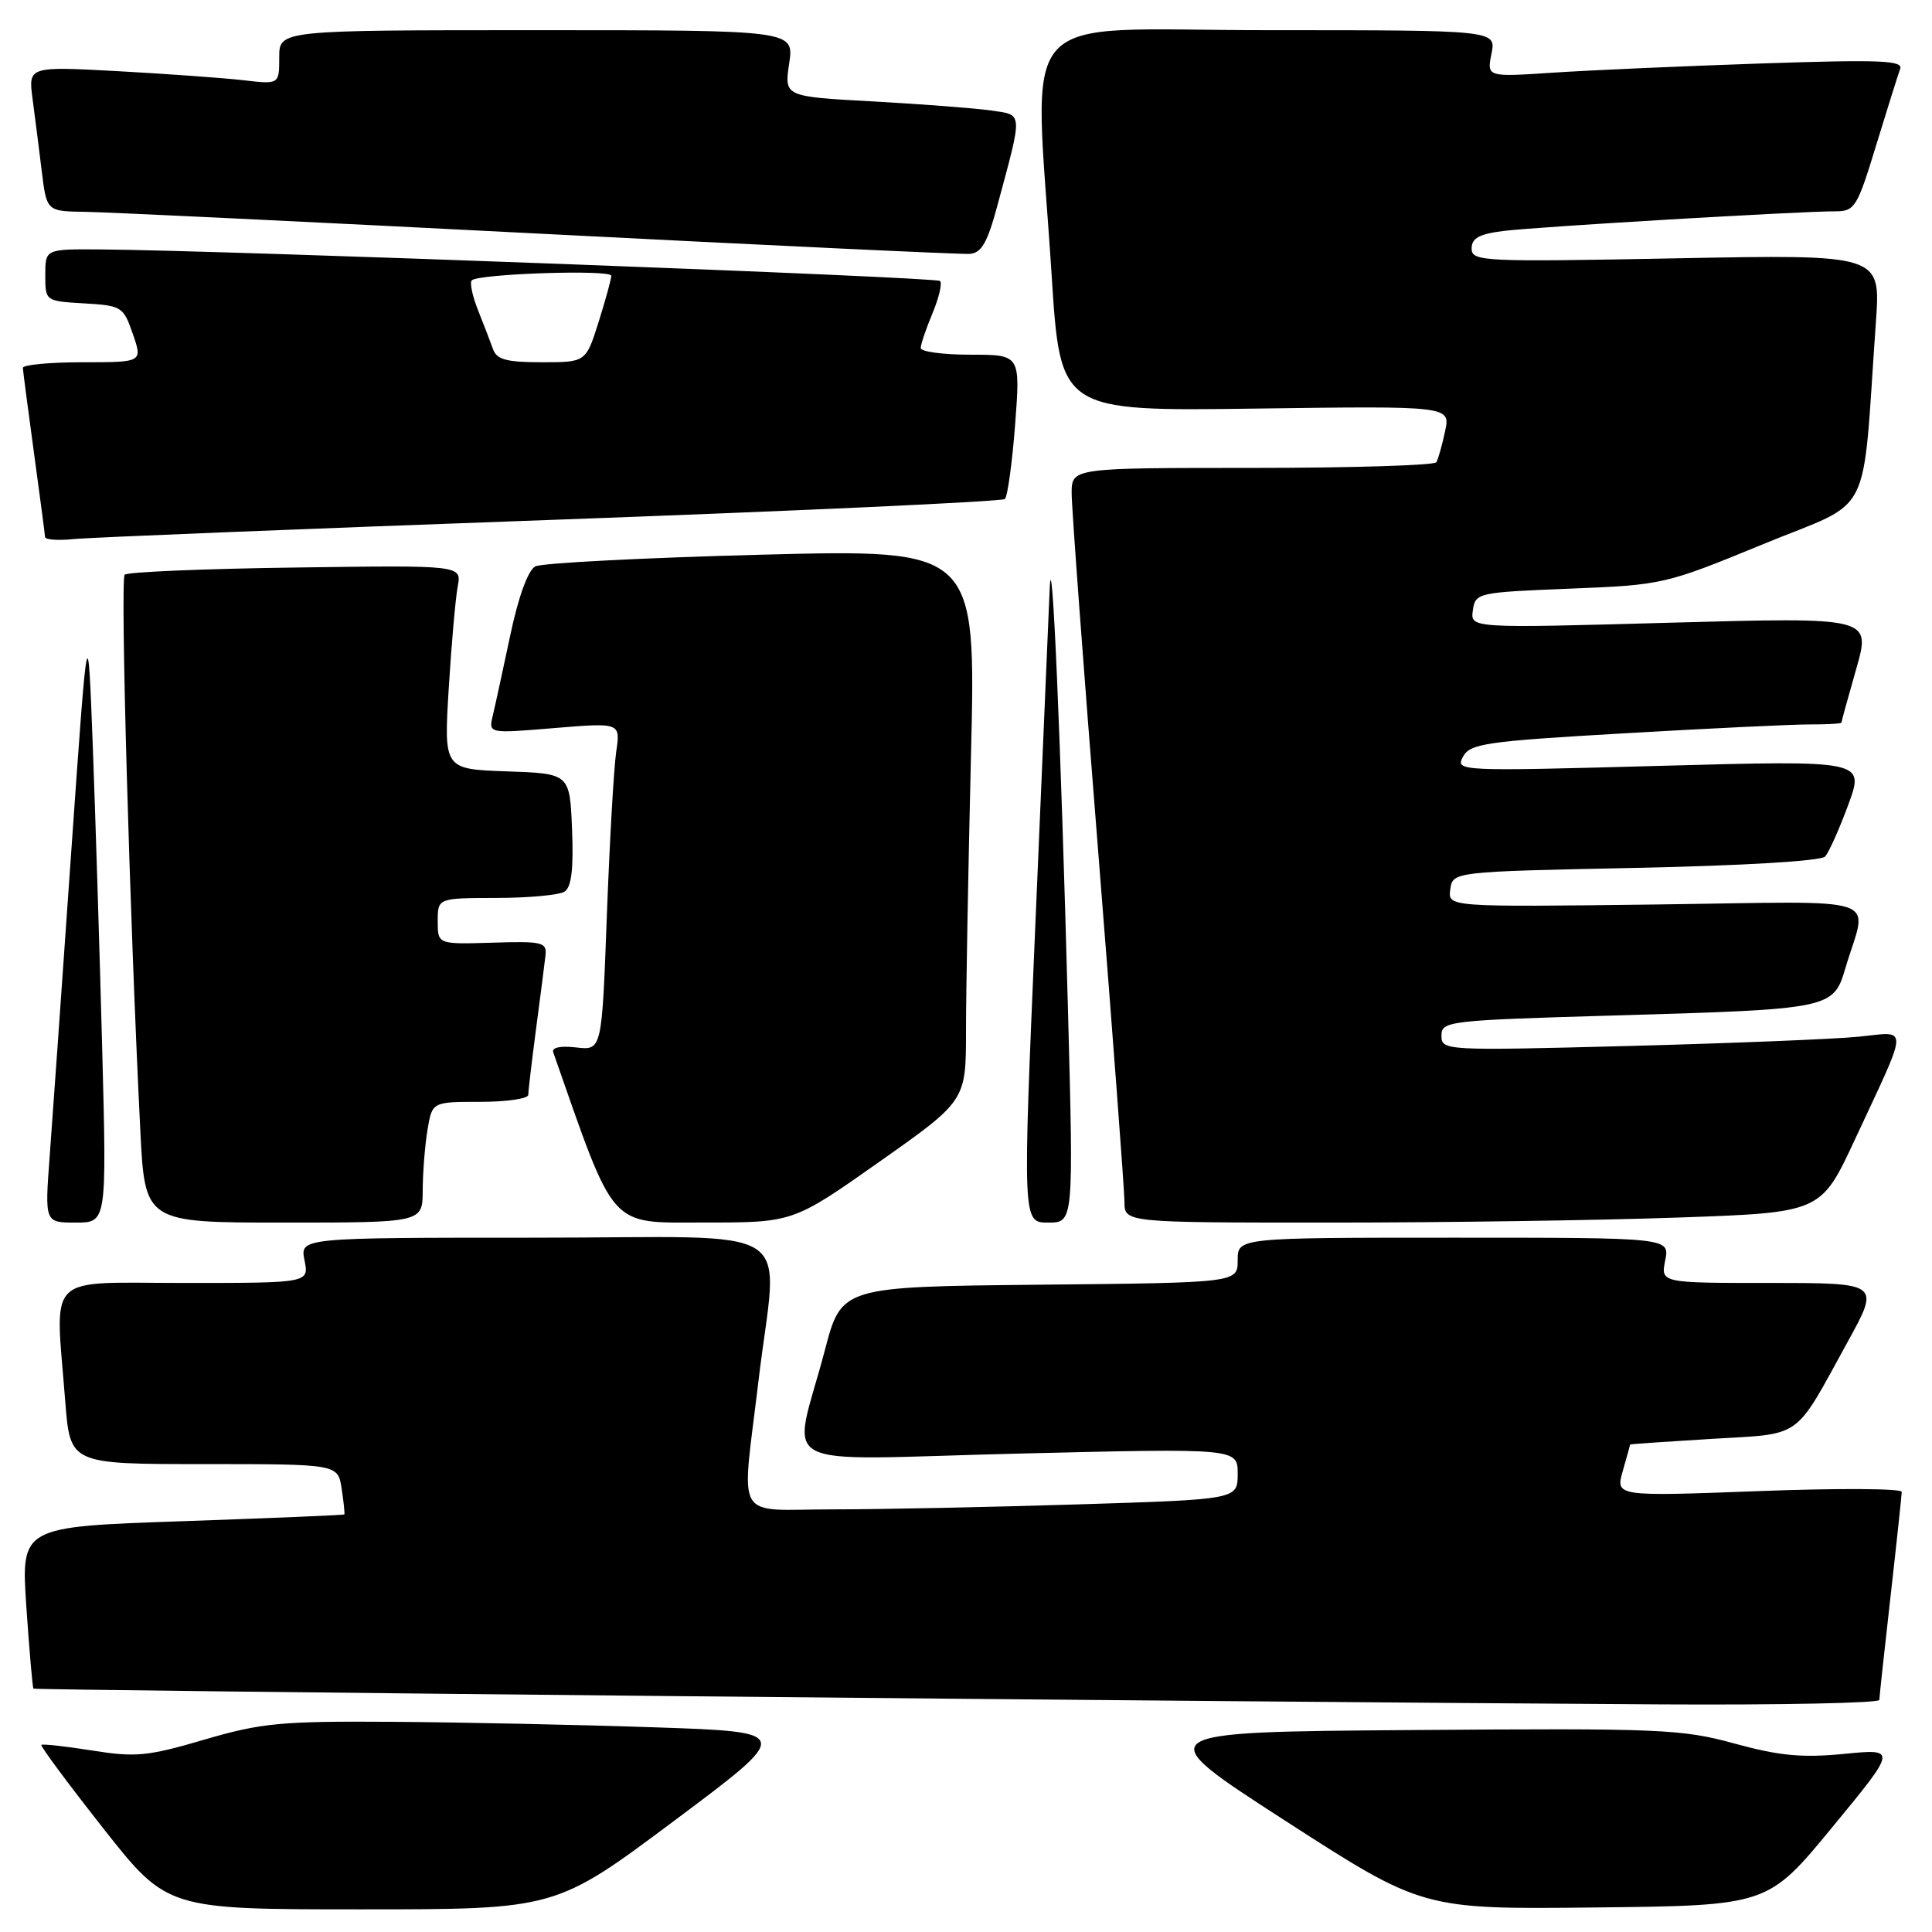 <?xml version="1.0" encoding="UTF-8" standalone="no"?>
<!DOCTYPE svg PUBLIC "-//W3C//DTD SVG 1.1//EN" "http://www.w3.org/Graphics/SVG/1.1/DTD/svg11.dtd" >
<svg xmlns="http://www.w3.org/2000/svg" xmlns:xlink="http://www.w3.org/1999/xlink" version="1.1" viewBox="0 0 256 256">
 <g >
 <path fill="currentColor"
d=" M 89.35 241.25 C 105.07 229.50 105.07 229.50 86.78 228.88 C 76.73 228.54 61.08 228.21 52.00 228.15 C 37.20 228.05 34.63 228.30 27.08 230.51 C 19.57 232.72 17.96 232.87 12.20 231.95 C 8.65 231.39 5.63 231.05 5.48 231.21 C 5.33 231.37 9.02 236.34 13.67 242.25 C 22.14 253.00 22.14 253.00 47.89 253.00 C 73.64 253.00 73.64 253.00 89.35 241.25 Z  M 242.80 242.10 C 251.36 231.71 251.36 231.71 244.35 232.40 C 238.79 232.94 235.79 232.66 229.84 231.03 C 222.84 229.11 220.04 228.99 187.22 229.24 C 152.09 229.50 152.09 229.50 170.29 241.25 C 188.50 253.00 188.50 253.00 211.37 252.75 C 234.24 252.50 234.24 252.50 242.80 242.10 Z  M 249.02 225.25 C 249.03 224.84 249.70 218.65 250.51 211.50 C 251.32 204.35 251.98 198.13 251.99 197.68 C 252.00 197.23 243.46 197.18 233.03 197.58 C 214.06 198.29 214.06 198.29 215.03 194.90 C 215.56 193.04 216.00 191.47 216.00 191.41 C 216.00 191.35 220.84 191.02 226.75 190.66 C 238.99 189.93 237.62 190.91 244.81 177.83 C 249.12 170.00 249.12 170.00 234.58 170.00 C 220.05 170.00 220.05 170.00 220.65 167.00 C 221.25 164.00 221.25 164.00 192.62 164.00 C 164.00 164.00 164.00 164.00 164.00 166.98 C 164.00 169.97 164.00 169.97 137.75 170.23 C 111.50 170.50 111.50 170.50 109.29 178.94 C 105.01 195.24 101.59 193.42 134.89 192.61 C 164.00 191.90 164.00 191.90 164.00 195.29 C 164.00 198.68 164.00 198.68 142.84 199.34 C 131.20 199.70 116.58 200.00 110.34 200.00 C 97.07 200.00 98.24 202.03 100.50 183.00 C 103.04 161.57 106.83 164.00 70.88 164.00 C 39.75 164.00 39.75 164.00 40.35 167.00 C 40.95 170.00 40.95 170.00 24.47 170.00 C 5.72 170.00 7.31 168.42 8.65 185.75 C 9.30 194.00 9.30 194.00 27.03 194.00 C 44.77 194.00 44.77 194.00 45.27 197.25 C 45.54 199.04 45.70 200.58 45.63 200.67 C 45.56 200.76 35.89 201.16 24.14 201.57 C 2.78 202.30 2.78 202.30 3.49 212.90 C 3.89 218.73 4.31 223.61 4.43 223.75 C 4.65 223.98 161.47 225.50 220.25 225.84 C 236.06 225.93 249.01 225.66 249.02 225.25 Z  M 13.55 139.25 C 13.22 126.74 12.66 108.62 12.30 99.00 C 11.64 81.50 11.64 81.50 9.43 113.00 C 8.22 130.32 6.94 148.44 6.58 153.25 C 5.93 162.00 5.93 162.00 10.03 162.00 C 14.14 162.00 14.14 162.00 13.55 139.25 Z  M 56.01 157.75 C 56.02 155.41 56.30 151.81 56.64 149.75 C 57.26 146.00 57.26 146.00 63.63 146.00 C 67.13 146.00 70.00 145.58 70.00 145.07 C 70.00 144.56 70.47 140.62 71.03 136.32 C 71.60 132.02 72.17 127.64 72.28 126.59 C 72.48 124.85 71.86 124.70 65.25 124.91 C 58.00 125.13 58.00 125.13 58.00 122.07 C 58.00 119.00 58.00 119.00 65.75 118.98 C 70.01 118.98 74.08 118.60 74.80 118.15 C 75.72 117.56 76.01 115.17 75.80 109.91 C 75.50 102.50 75.50 102.50 67.16 102.21 C 58.81 101.92 58.81 101.92 59.46 91.21 C 59.82 85.32 60.36 79.24 60.65 77.70 C 61.18 74.89 61.18 74.89 39.17 75.20 C 27.07 75.36 16.87 75.79 16.52 76.15 C 15.92 76.75 17.17 121.26 18.59 149.75 C 19.20 162.00 19.20 162.00 37.60 162.00 C 56.00 162.00 56.00 162.00 56.01 157.75 Z  M 116.54 153.93 C 128.00 145.85 128.00 145.85 128.00 136.59 C 128.00 131.49 128.30 115.05 128.66 100.05 C 129.33 72.77 129.33 72.77 100.91 73.50 C 85.29 73.91 71.80 74.60 70.93 75.05 C 69.97 75.56 68.69 79.06 67.61 84.19 C 66.64 88.76 65.60 93.56 65.29 94.85 C 64.73 97.20 64.73 97.20 73.48 96.47 C 82.22 95.75 82.22 95.75 81.65 99.62 C 81.33 101.76 80.78 111.53 80.41 121.34 C 79.75 139.19 79.75 139.19 76.34 138.79 C 74.24 138.55 73.08 138.80 73.31 139.45 C 81.61 163.15 80.58 161.99 93.29 161.99 C 105.09 162.00 105.09 162.00 116.54 153.93 Z  M 141.51 133.75 C 140.55 97.63 139.39 70.93 139.09 78.00 C 138.96 81.03 138.10 101.16 137.18 122.75 C 135.50 162.00 135.50 162.00 138.88 162.00 C 142.26 162.00 142.26 162.00 141.51 133.75 Z  M 222.38 161.33 C 241.27 160.67 241.27 160.67 245.74 151.09 C 253.04 135.41 252.99 136.70 246.26 137.37 C 243.09 137.69 229.36 138.24 215.75 138.60 C 191.41 139.23 191.00 139.21 191.00 137.23 C 191.00 135.30 191.84 135.20 213.75 134.56 C 242.65 133.73 242.93 133.67 244.52 128.30 C 247.44 118.41 250.53 119.45 219.37 119.85 C 191.84 120.19 191.84 120.19 192.17 117.85 C 192.50 115.50 192.50 115.50 216.70 115.00 C 230.87 114.71 241.29 114.09 241.83 113.50 C 242.34 112.95 243.72 109.85 244.91 106.62 C 247.07 100.74 247.07 100.74 219.94 101.48 C 193.29 102.21 192.83 102.19 193.85 100.28 C 194.79 98.53 196.80 98.23 215.19 97.17 C 226.36 96.52 237.41 95.99 239.75 95.99 C 242.09 96.00 244.00 95.89 244.00 95.75 C 244.00 95.61 244.88 92.41 245.96 88.63 C 247.92 81.78 247.92 81.78 221.38 82.51 C 194.83 83.25 194.83 83.25 195.16 80.88 C 195.49 78.55 195.77 78.49 208.00 78.00 C 220.36 77.51 220.65 77.44 233.66 72.09 C 248.41 66.02 246.67 69.47 248.57 42.60 C 249.20 33.71 249.20 33.71 222.10 34.23 C 196.42 34.72 195.00 34.65 195.00 32.93 C 195.00 31.55 196.01 31.00 199.25 30.60 C 203.68 30.05 238.47 27.99 243.22 28.00 C 245.77 28.00 246.10 27.45 248.60 19.25 C 250.07 14.44 251.50 9.89 251.78 9.14 C 252.22 8.00 249.14 7.88 233.40 8.41 C 223.01 8.76 210.56 9.31 205.75 9.63 C 197.01 10.21 197.01 10.21 197.63 7.11 C 198.25 4.00 198.25 4.00 168.12 4.00 C 133.73 4.00 137.04 0.26 139.35 36.50 C 140.50 54.49 140.50 54.49 166.35 54.14 C 192.20 53.79 192.20 53.79 191.48 57.15 C 191.09 58.99 190.57 60.84 190.32 61.25 C 190.08 61.66 179.11 62.00 165.94 62.00 C 142.00 62.00 142.00 62.00 142.00 65.38 C 142.00 67.24 143.57 88.50 145.50 112.63 C 147.42 136.76 148.99 157.74 149.00 159.25 C 149.00 162.00 149.00 162.00 176.25 162.00 C 191.24 162.00 212.00 161.70 222.38 161.33 Z  M 73.00 68.89 C 105.73 67.70 132.79 66.46 133.15 66.12 C 133.51 65.78 134.12 61.34 134.51 56.25 C 135.21 47.00 135.21 47.00 128.61 47.00 C 124.97 47.00 122.00 46.60 122.00 46.12 C 122.00 45.64 122.70 43.57 123.56 41.51 C 124.42 39.46 124.87 37.53 124.56 37.23 C 124.05 36.71 29.34 33.16 13.25 33.05 C 6.00 33.00 6.00 33.00 6.00 36.45 C 6.00 39.89 6.00 39.90 11.15 40.20 C 16.12 40.49 16.36 40.64 17.60 44.25 C 18.90 48.00 18.90 48.00 10.95 48.00 C 6.58 48.00 3.01 48.34 3.03 48.75 C 3.05 49.16 3.71 54.22 4.50 60.00 C 5.29 65.78 5.95 70.79 5.97 71.15 C 5.99 71.52 7.69 71.64 9.75 71.43 C 11.81 71.22 40.27 70.07 73.00 68.89 Z  M 132.15 27.27 C 135.56 14.62 135.60 15.27 131.31 14.64 C 129.21 14.34 122.19 13.80 115.70 13.44 C 103.91 12.80 103.91 12.80 104.57 8.40 C 105.23 4.00 105.23 4.00 71.11 4.00 C 37.00 4.00 37.00 4.00 37.00 7.59 C 37.00 11.19 37.00 11.19 32.25 10.63 C 29.64 10.33 22.15 9.79 15.62 9.43 C 3.74 8.79 3.74 8.79 4.32 13.14 C 4.64 15.54 5.19 19.86 5.54 22.75 C 6.19 28.00 6.19 28.00 11.34 28.07 C 14.18 28.11 41.25 29.41 71.50 30.96 C 101.75 32.51 127.39 33.72 128.49 33.64 C 130.05 33.53 130.84 32.15 132.15 27.27 Z  M 65.32 46.25 C 64.98 45.29 64.09 42.97 63.34 41.10 C 62.59 39.22 62.22 37.45 62.51 37.15 C 63.40 36.27 81.00 35.69 81.00 36.54 C 81.00 36.97 80.24 39.73 79.32 42.66 C 77.63 48.00 77.63 48.00 71.79 48.00 C 67.12 48.00 65.81 47.65 65.32 46.25 Z "/>
</g>
</svg>